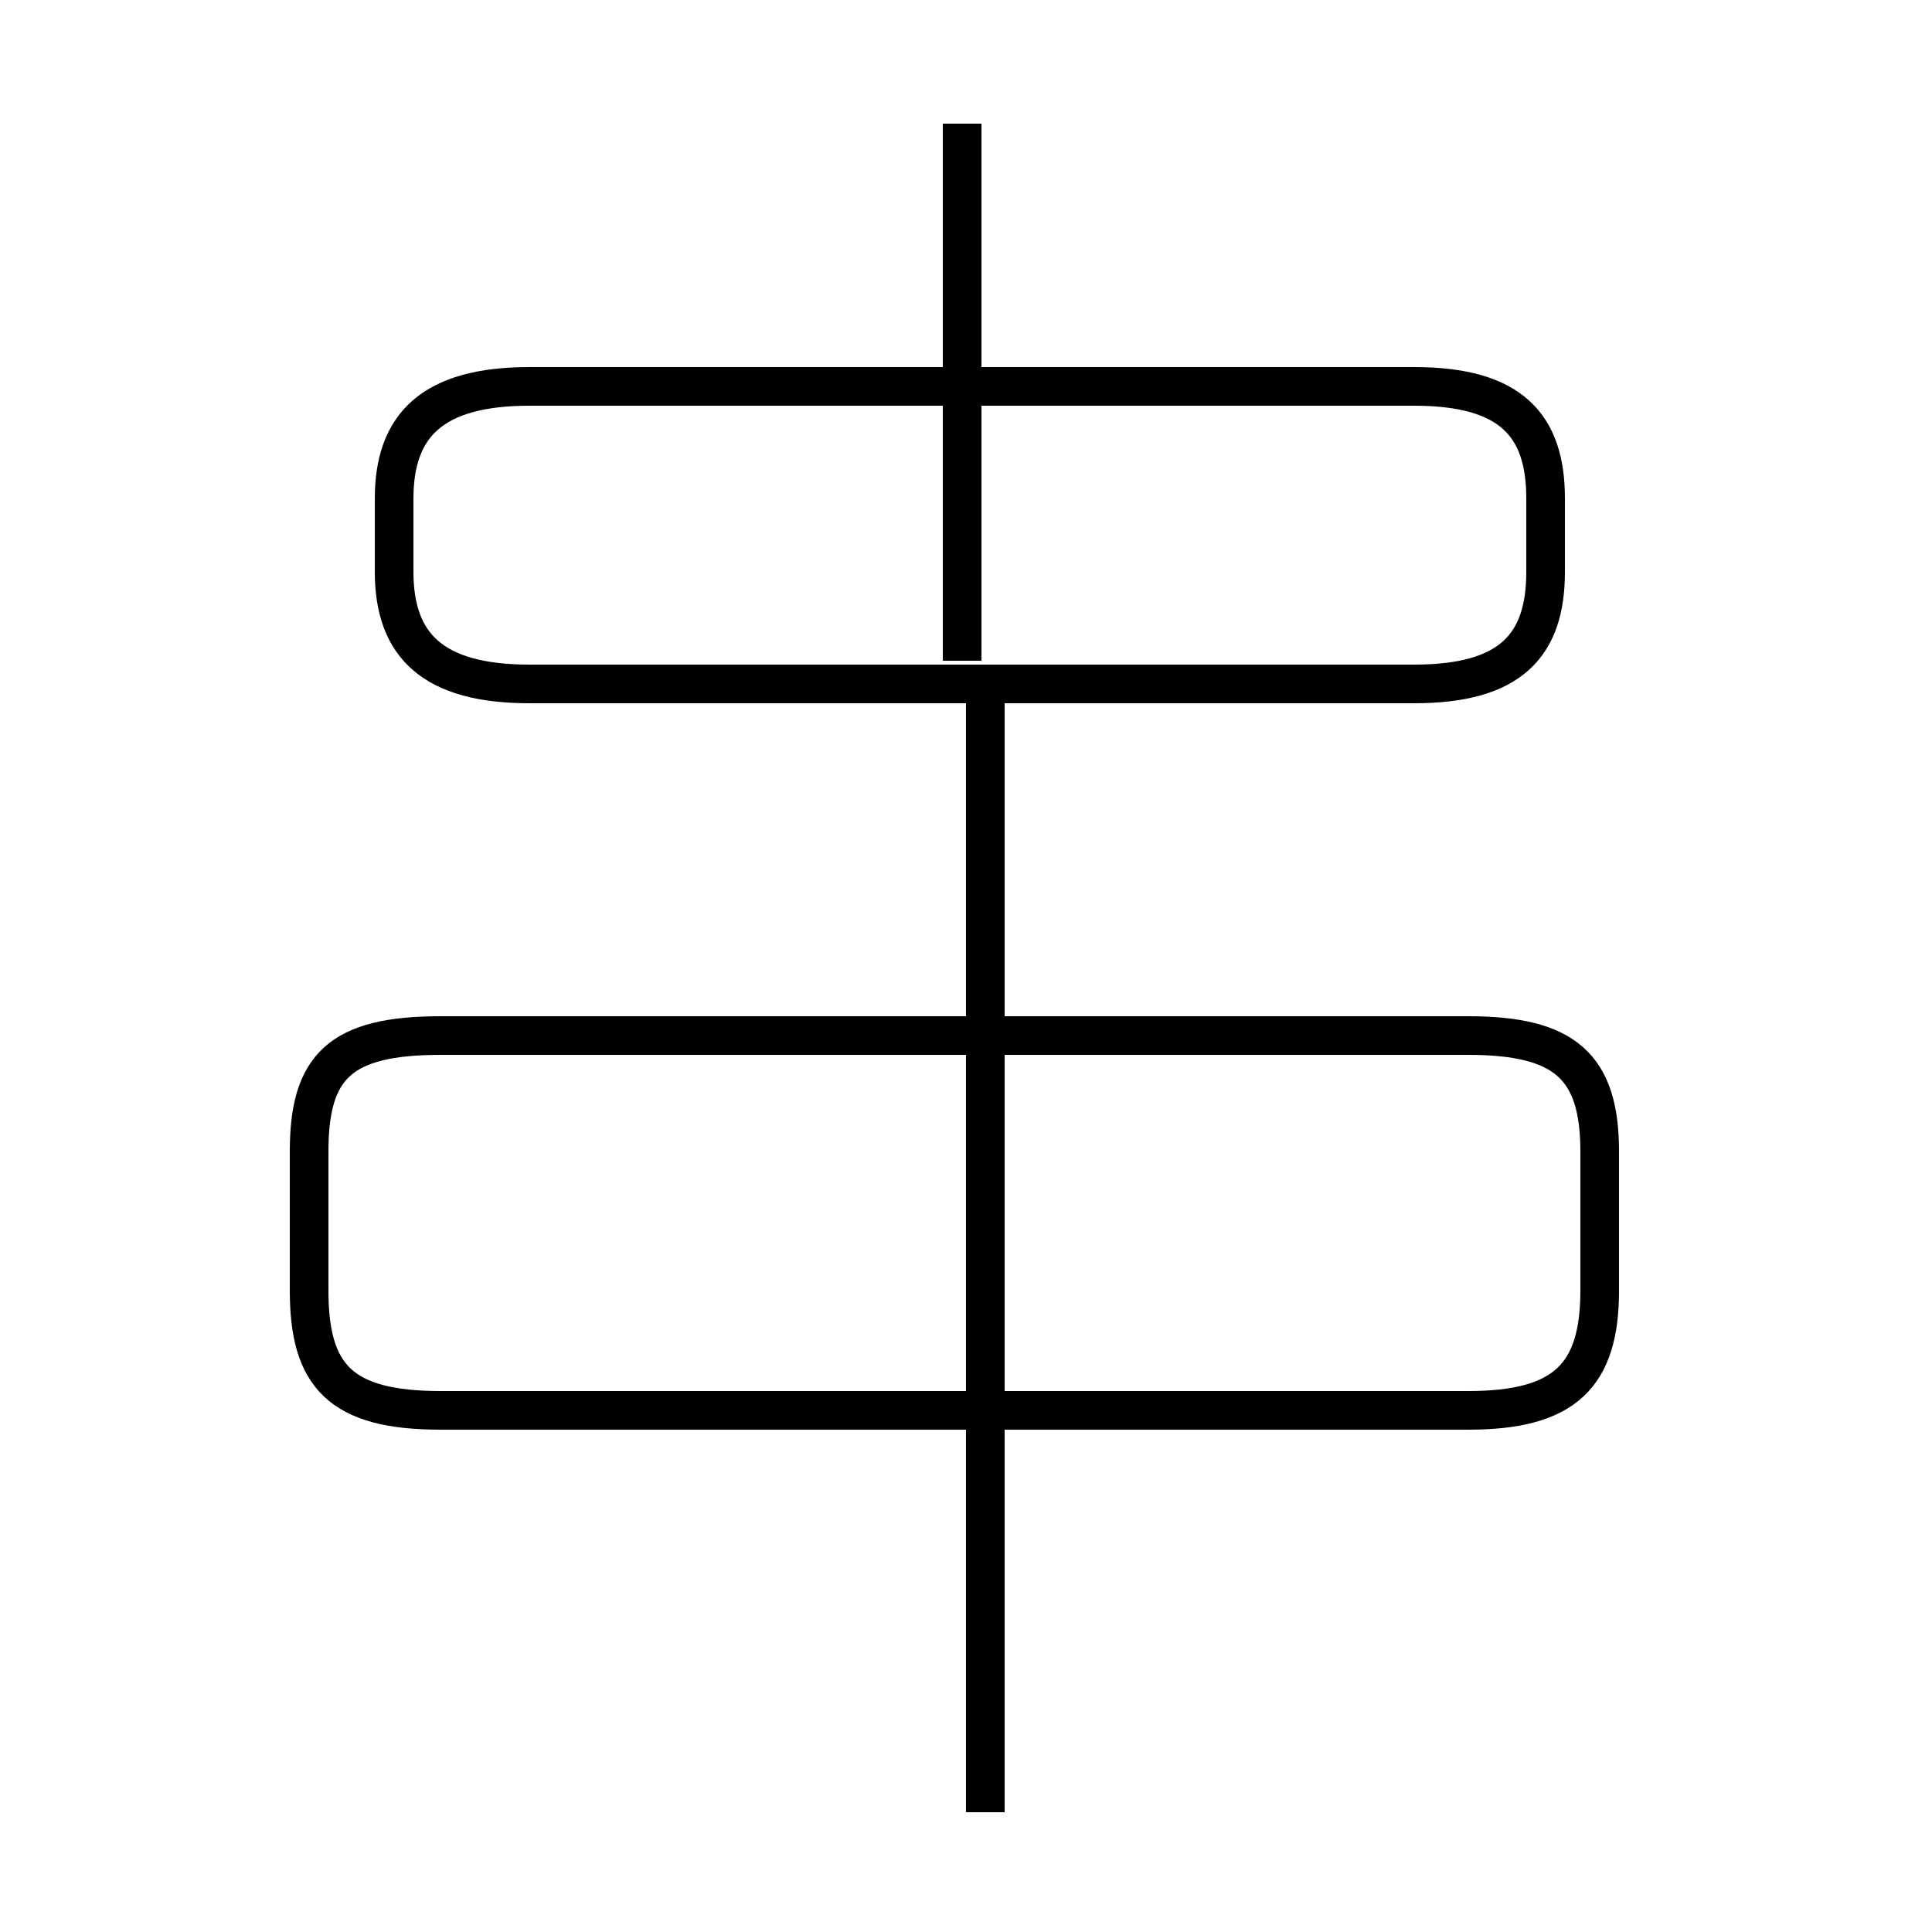 <?xml version='1.0' encoding='utf8'?>
<svg viewBox="0.0 -44.0 50.0 50.0" version="1.1" xmlns="http://www.w3.org/2000/svg">
<rect x="0.0" y="-44.0" width="50.0" height="50.0" fill="#808080" stroke="none"/>
<rect x="-1000" y="-1000" width="2000" height="2000" stroke="white" fill="white"/>
<g style="fill:none; stroke:#000000;  stroke-width:1">
<path d="M 24.9 26.9 L 24.9 40.8 M 13.7 26.3 L 36.6 26.3 C 39.1 26.3 40.0 27.3 40.0 29.2 L 40.0 31.1 C 40.0 33.0 39.1 34.0 36.6 34.0 L 13.7 34.0 C 11.2 34.0 10.2 33.0 10.2 31.1 L 10.2 29.2 C 10.2 27.3 11.2 26.3 13.7 26.3 Z M 25.5 7.3 L 25.5 26.5 M 38.0 17.2 L 11.4 17.2 C 8.8 17.2 8.0 16.4 8.0 14.2 L 8.0 10.6 C 8.0 8.4 8.8 7.5 11.4 7.5 L 38.0 7.5 C 40.5 7.5 41.4 8.4 41.4 10.6 L 41.4 14.2 C 41.4 16.4 40.5 17.2 38.0 17.2 Z M 25.5 7.3 L 25.5 -2.9 " transform="scale(1, -1)" />
</g>
</svg>